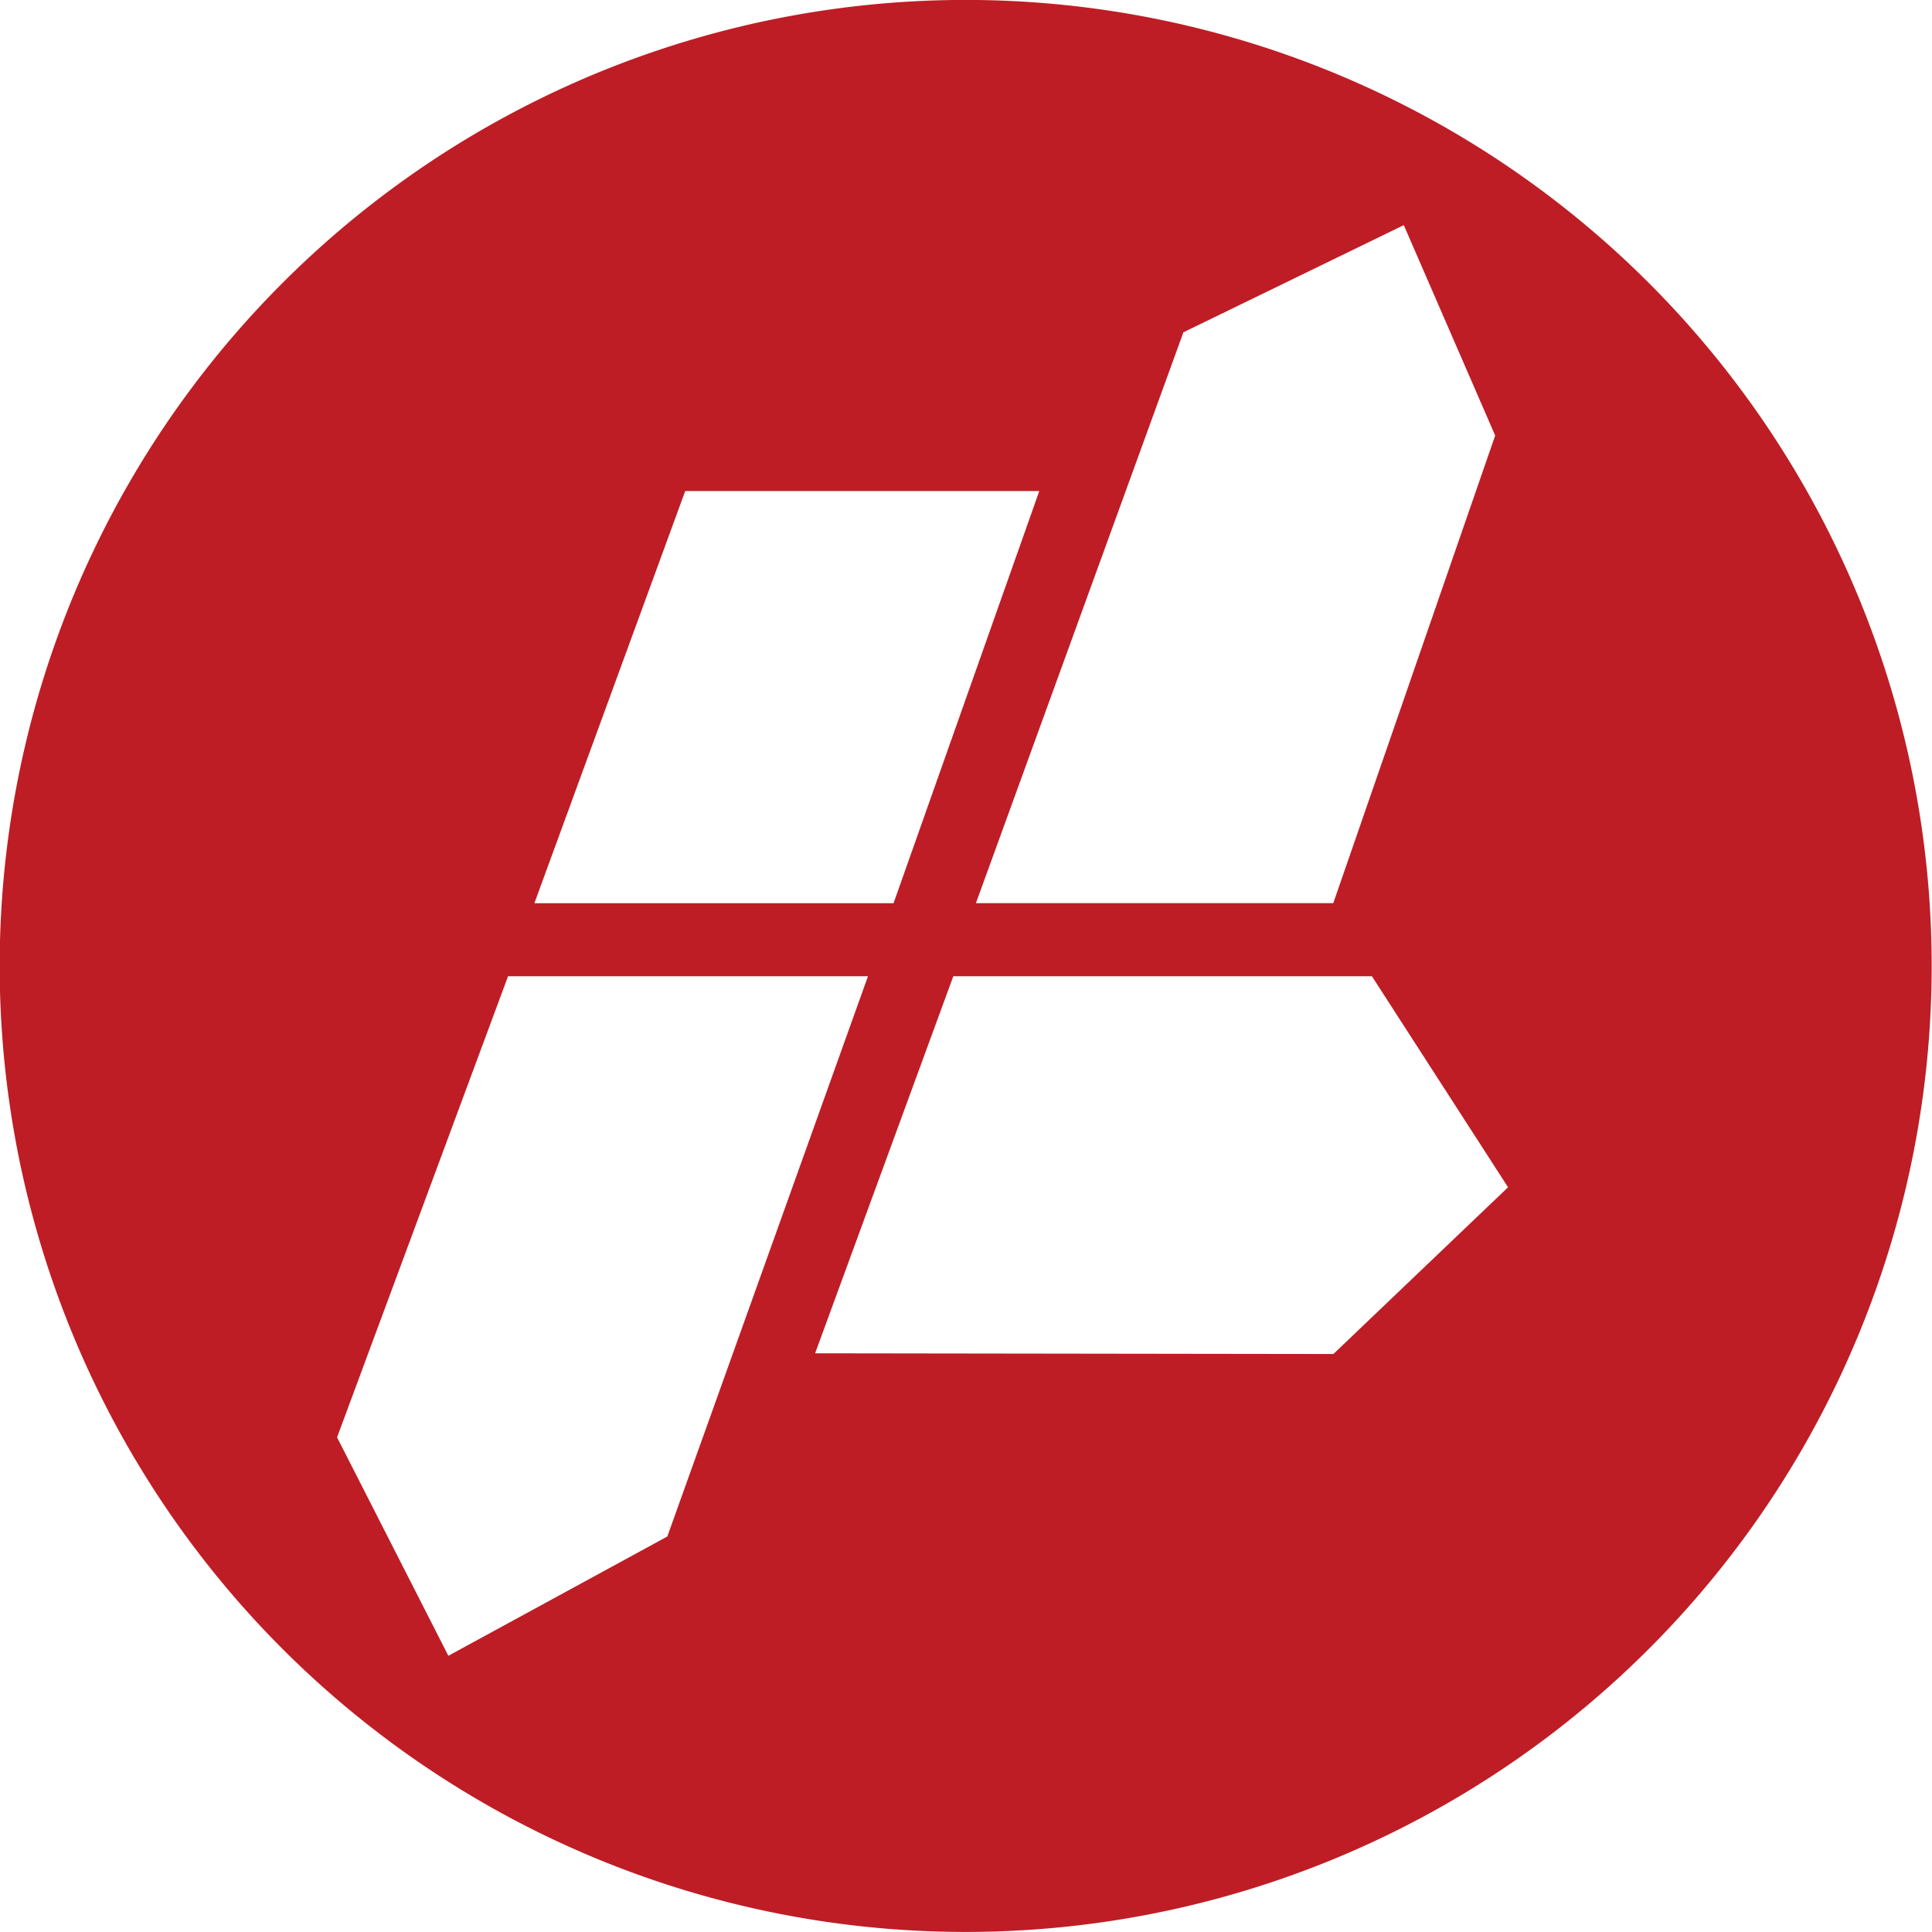 <svg xmlns="http://www.w3.org/2000/svg" width="30" height="30" viewBox="0 0 30 30">
  <path id="Контур_280" data-name="Контур 280" d="M6147.907,3605.786l-2.712,2.589-8.048-.011,2.146-5.855h6.5Zm-.2-11.673-2.514,7.261h-5.549l3.222-8.864,3.422-1.664Zm-7.079.862-2.263,6.4h-5.577l2.342-6.4Zm-8.249,7.534h5.589l-3.116,8.7-3.4,1.852-1.728-3.392Zm22.106-.16a15,15,0,1,0-15,15,15,15,0,0,0,15-15" transform="translate(-6124.49 -3587.35)" fill="#be1d25"/>
</svg>
